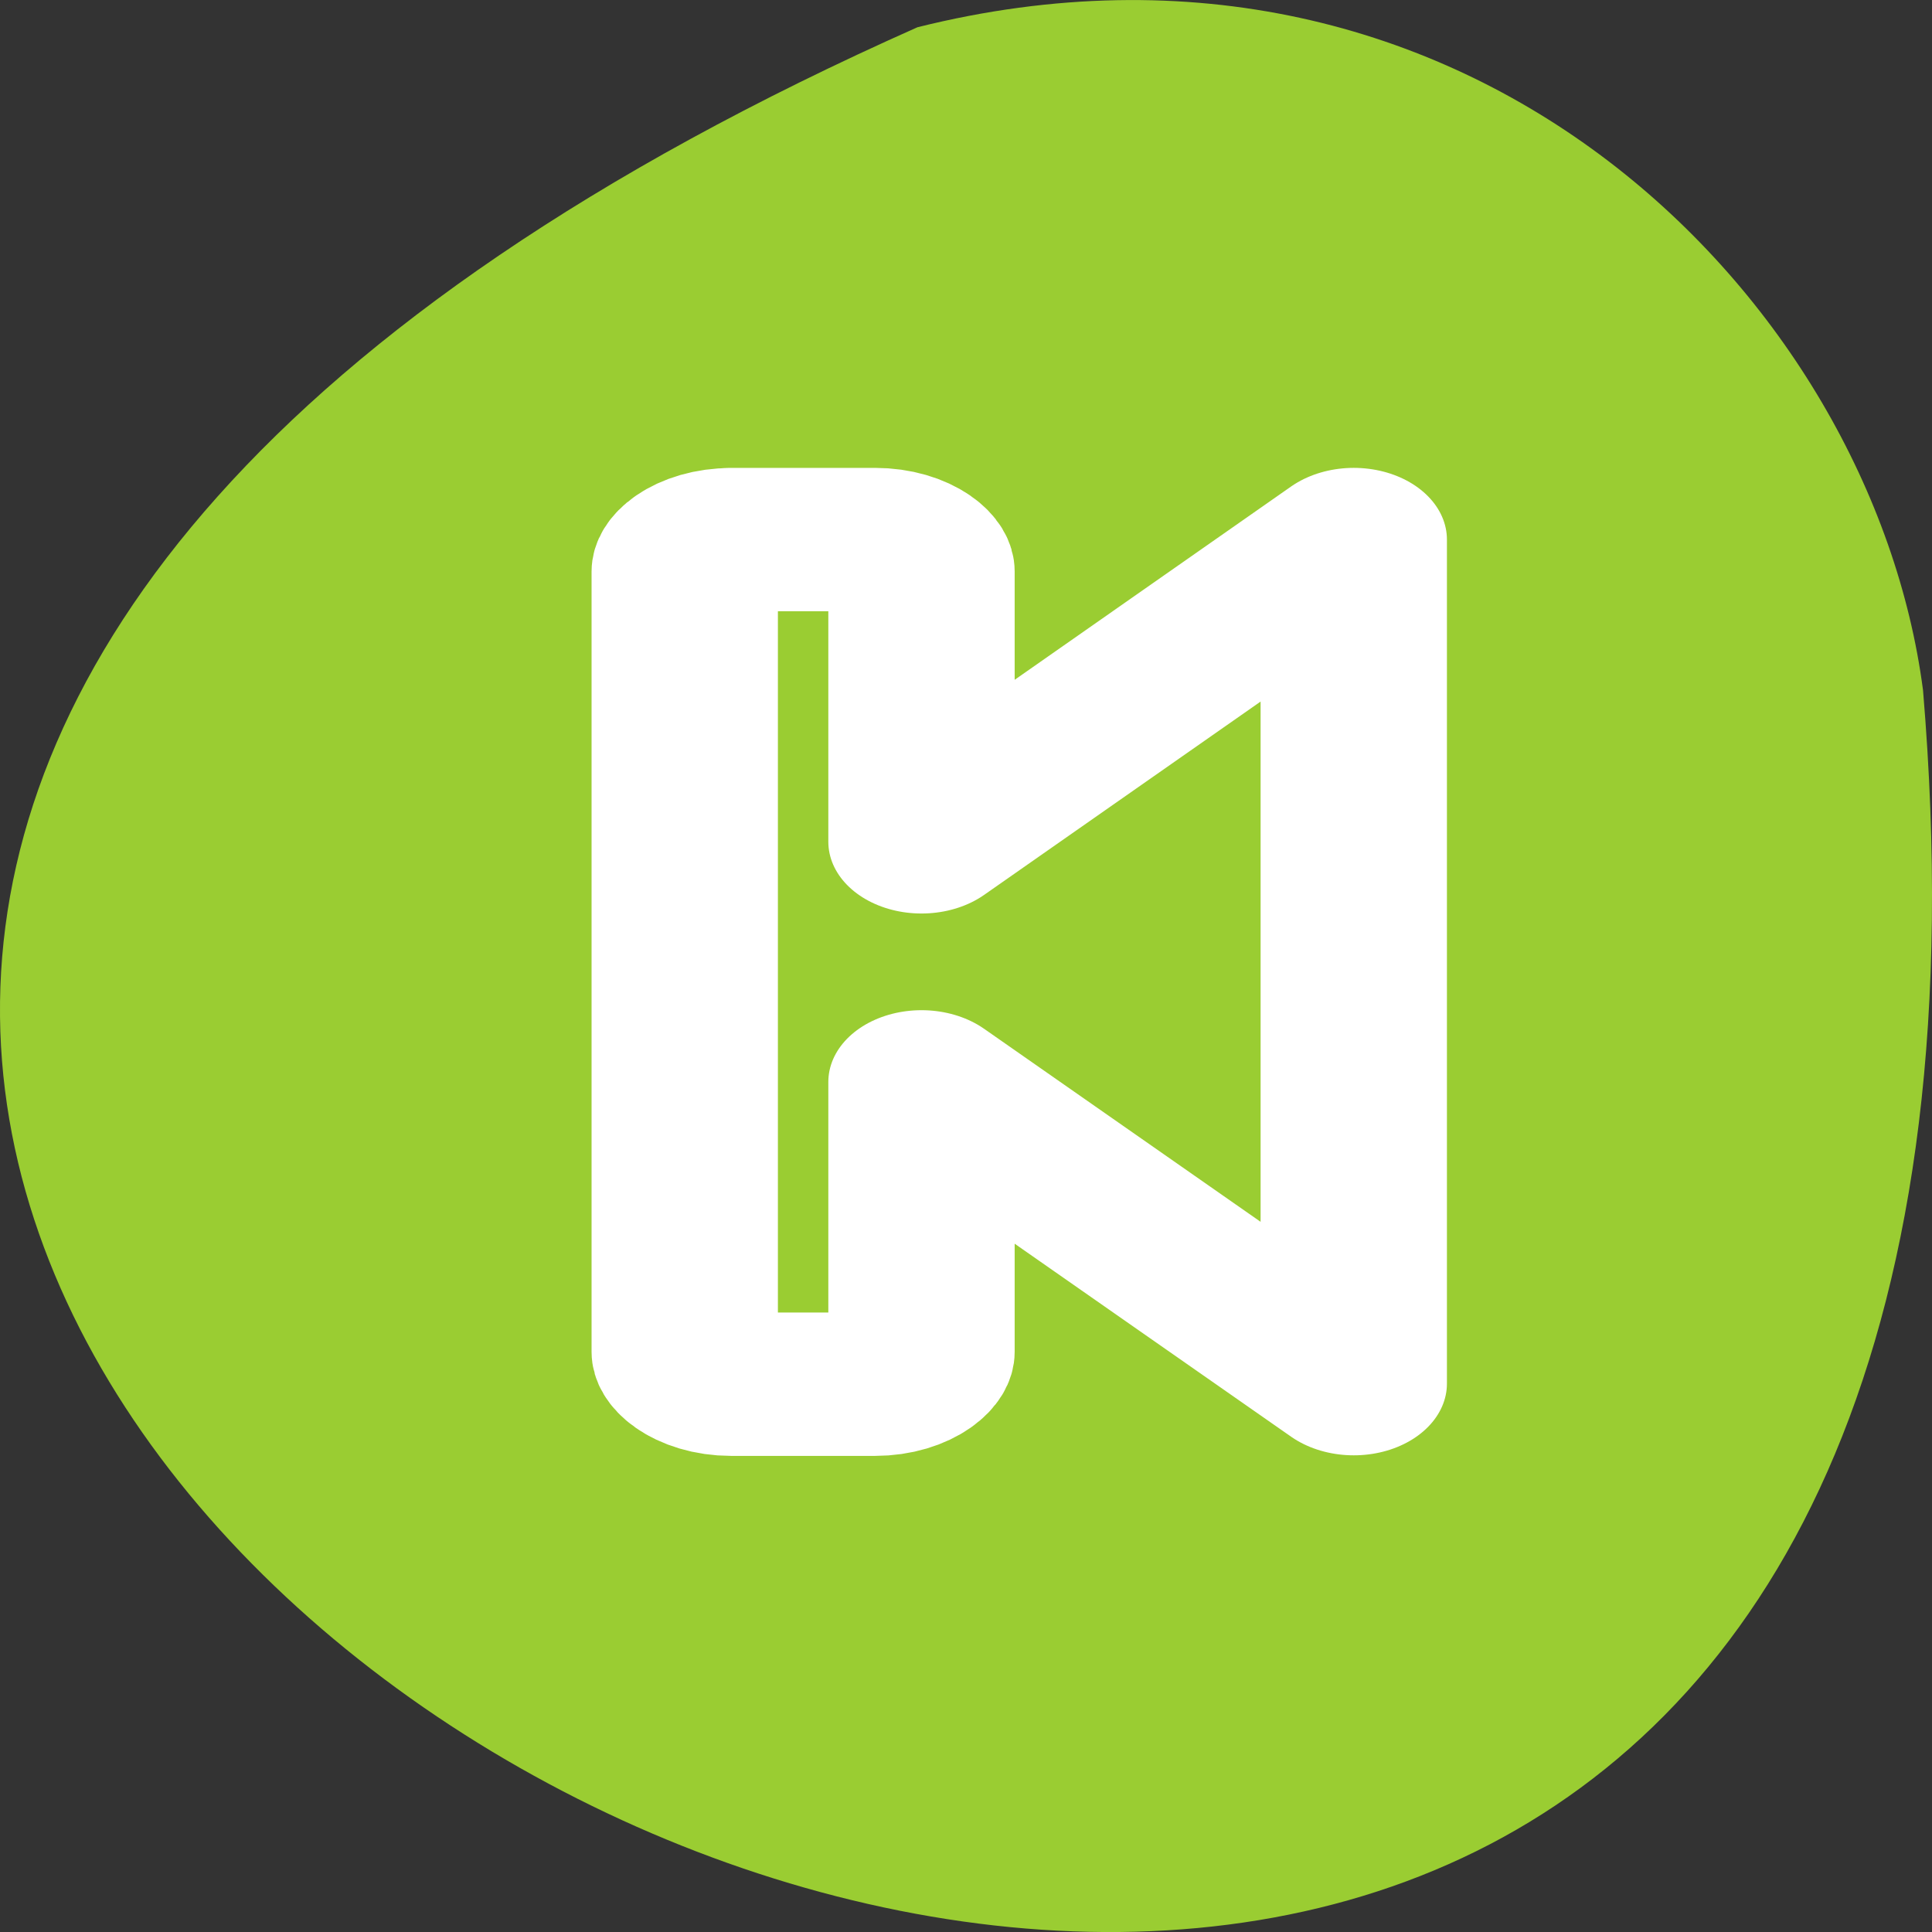 <svg xmlns="http://www.w3.org/2000/svg" viewBox="0 0 256 256"><rect x="0" y="0" width="256" height="256" fill="#333333" stroke="none"/><g style="color:#000"><path d="M 121.57,3.61 C -225.44,157.87 283.68,435.11 254.81,91.45 248.057,39.705 194.58,-14.63 121.57,3.61 z" style="fill:#9acd32"/><path d="m 16.954 1.787 c -1.398 0 -2.529 1 -2.529 2.261 v 55.35 c 0 1.258 1.131 2.296 2.529 2.296 h 7.863 c 1.398 0 2.529 -1.038 2.529 -2.296 v -19.15 l 23.59 21.406 v -59.875 l -23.59 21.442 v -19.18 c 0 -1.258 -1.131 -2.261 -2.529 -2.261 h -7.863 z" transform="matrix(2.428 0 0 1.868 55.707 68.17)" style="fill:none;stroke:#fff;stroke-linecap:round;stroke-linejoin:round;stroke-width:10.169"/></g></svg>